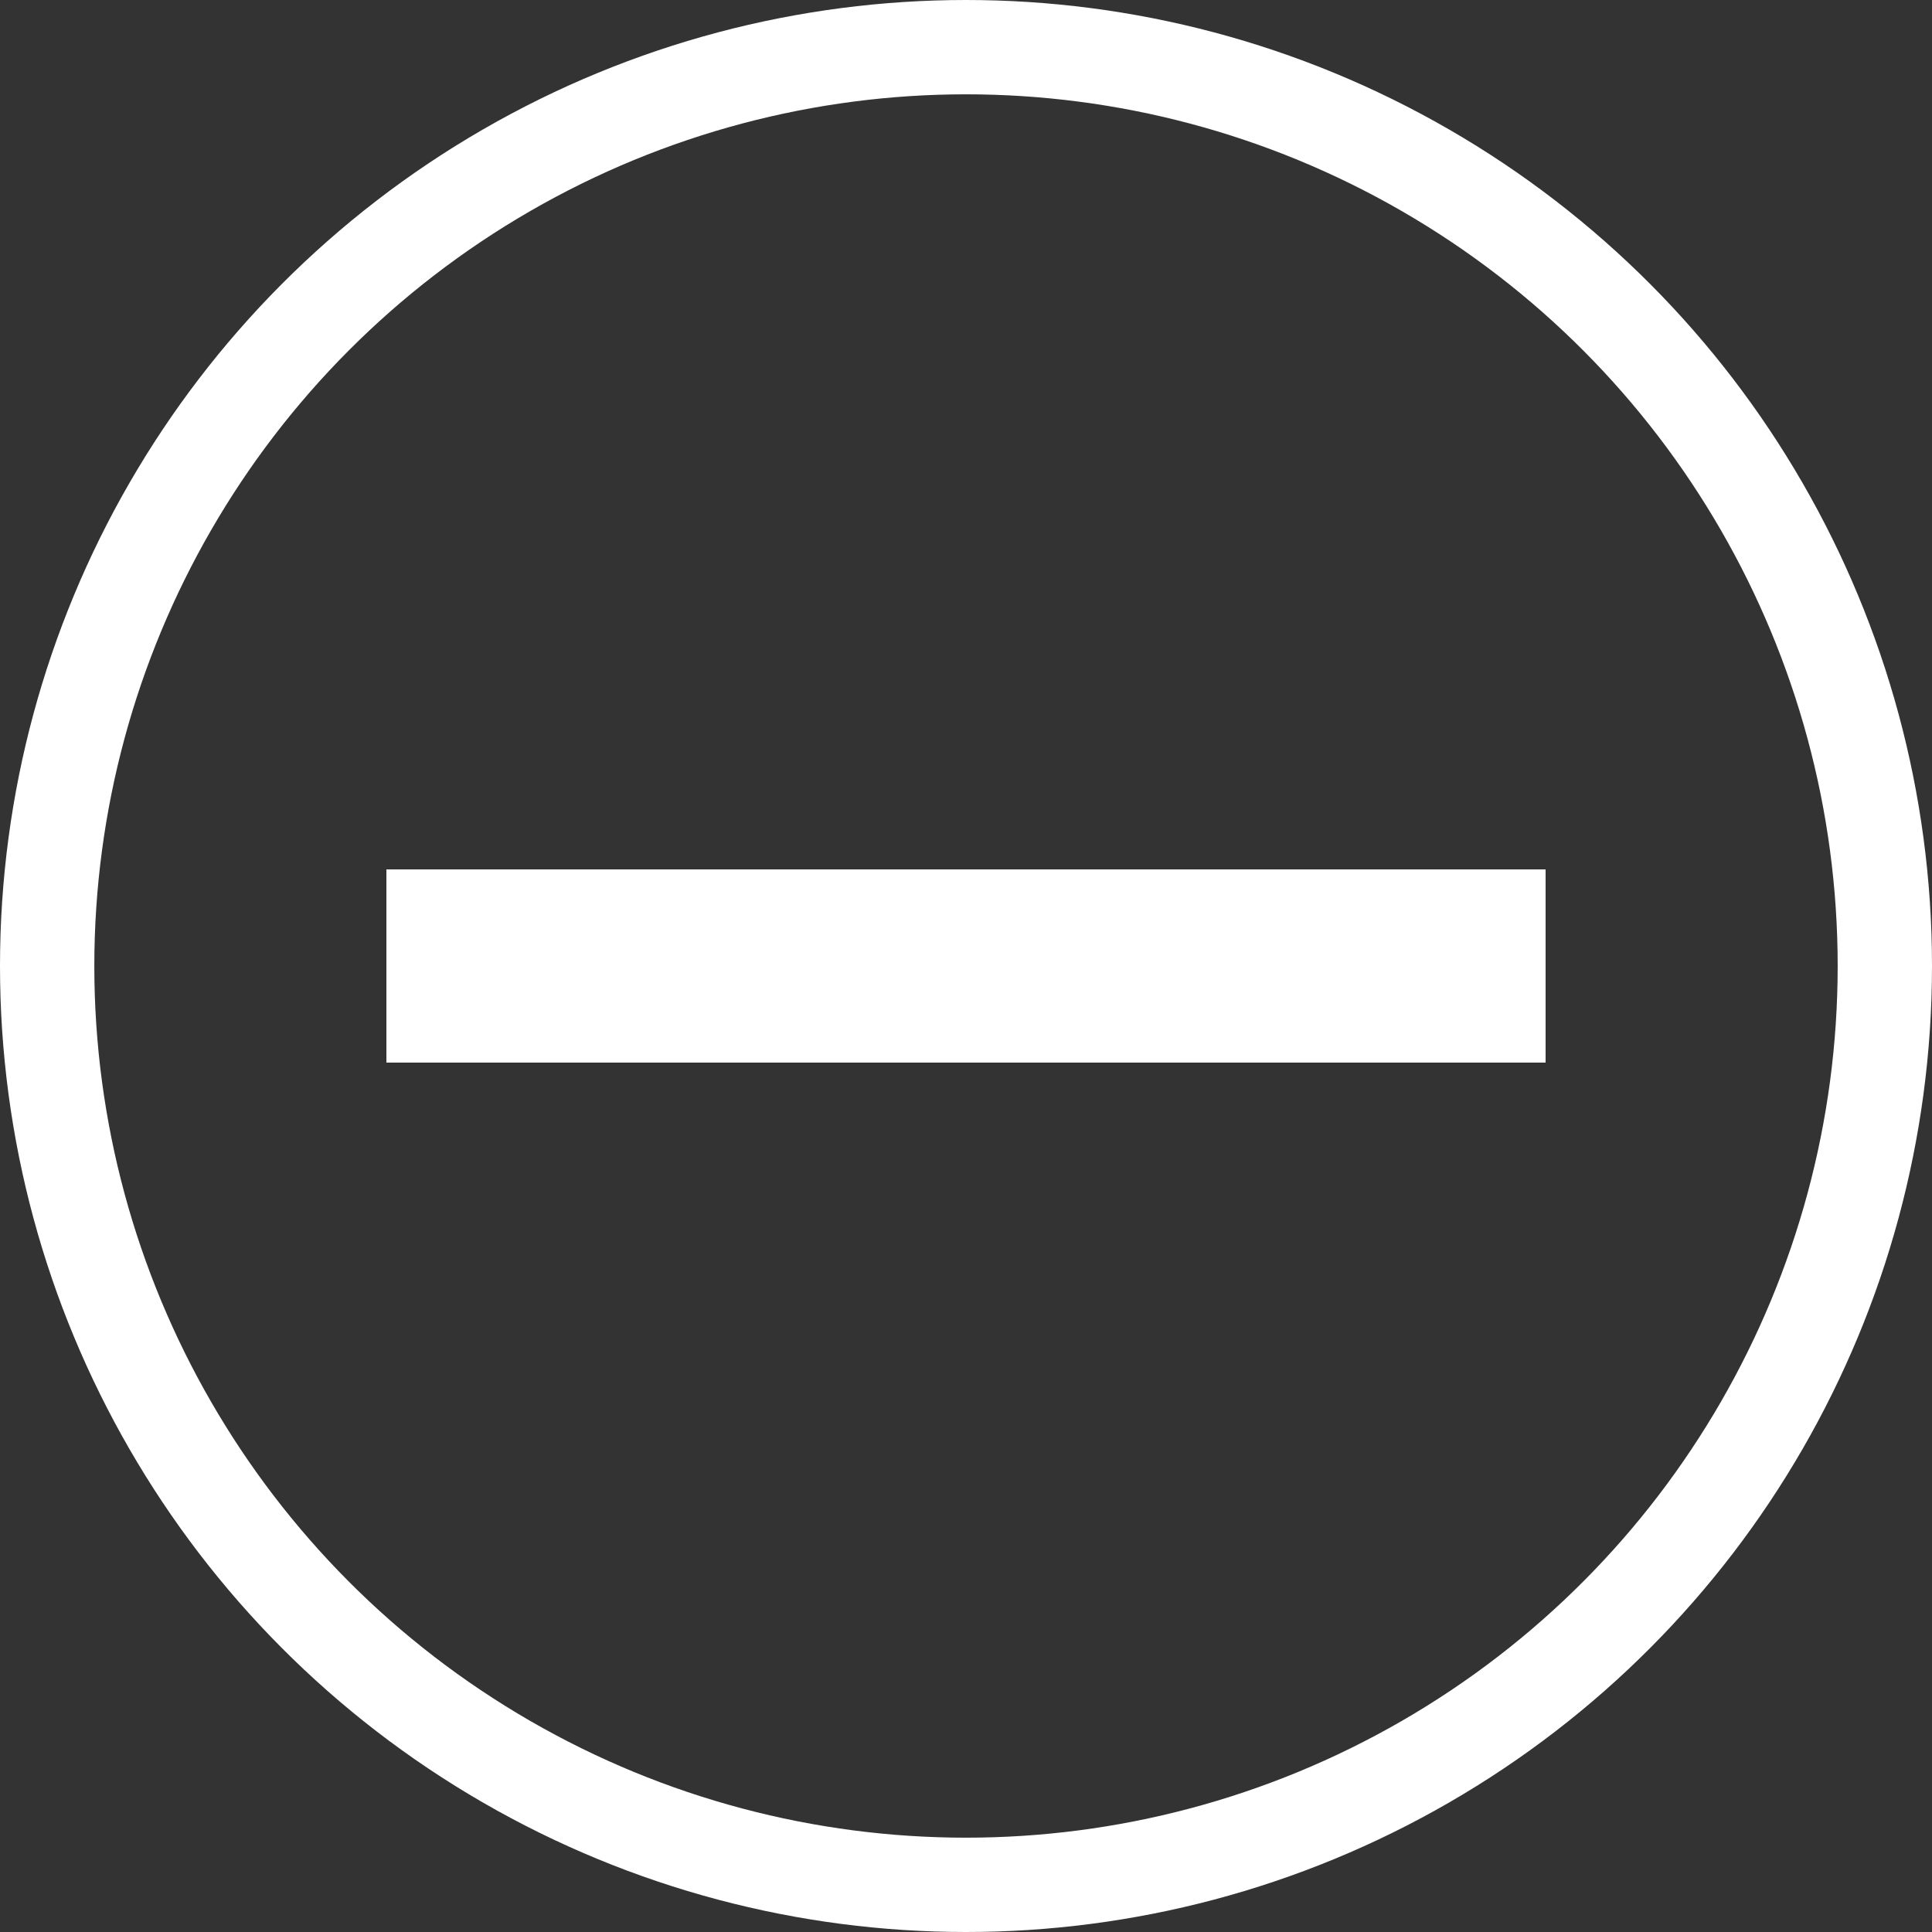 <?xml version="1.0" encoding="UTF-8" standalone="no"?>
<!-- Created with Inkscape (http://www.inkscape.org/) -->

<svg
   width="100"
   height="100"
   viewBox="0 0 100 100"
   version="1.1"
   id="svg5"
   inkscape:version="1.1 (c68e22c387, 2021-05-23)"
   sodipodi:docname="remove.svg"
   inkscape:export-filename="C:\Users\Alex\Documents\Code\CryptoRetriever\CryptoRetriever\Images\add.png"
   inkscape:export-xdpi="48"
   inkscape:export-ydpi="48"
   xmlns:inkscape="http://www.inkscape.org/namespaces/inkscape"
   xmlns:sodipodi="http://sodipodi.sourceforge.net/DTD/sodipodi-0.dtd"
   xmlns="http://www.w3.org/2000/svg"
   xmlns:svg="http://www.w3.org/2000/svg">
  <rect x="0" y="0" width="100" height="100" fill="#333333" stroke="none"/>
  <sodipodi:namedview
     id="namedview7"
     pagecolor="#616561"
     bordercolor="#666666"
     borderopacity="1.0"
     inkscape:pageshadow="2"
     inkscape:pageopacity="0"
     inkscape:pagecheckerboard="true"
     inkscape:document-units="px"
     showgrid="false"
     inkscape:zoom="11.313708"
     inkscape:cx="42.470603"
     inkscape:cy="50.072001"
     inkscape:window-width="2542"
     inkscape:window-height="1343"
     inkscape:window-x="0"
     inkscape:window-y="0"
     inkscape:window-maximized="0"
     inkscape:current-layer="layer1"
     scale-x="1"
     viewbox-width="100"
     viewbox-height="100"
     units="px"
     width="100px" />
  <defs
     id="defs2" />
  <g
     inkscape:label="Layer 1"
     inkscape:groupmode="layer"
     id="layer1">
    <circle
       style="fill:none;stroke:#ffffff;stroke-width:4.882;stroke-miterlimit:4;stroke-dasharray:none;stroke-opacity:1"
       id="path53"
       cx="50"
       cy="50"
       r="47.559" />
    <path
       style="fill:none;stroke:#ffffff;stroke-width:10;stroke-linecap:butt;stroke-linejoin:miter;stroke-miterlimit:4;stroke-dasharray:none;stroke-opacity:1"
       d="M 20,50 H 80"
       id="path2765" />
  </g>
</svg>
